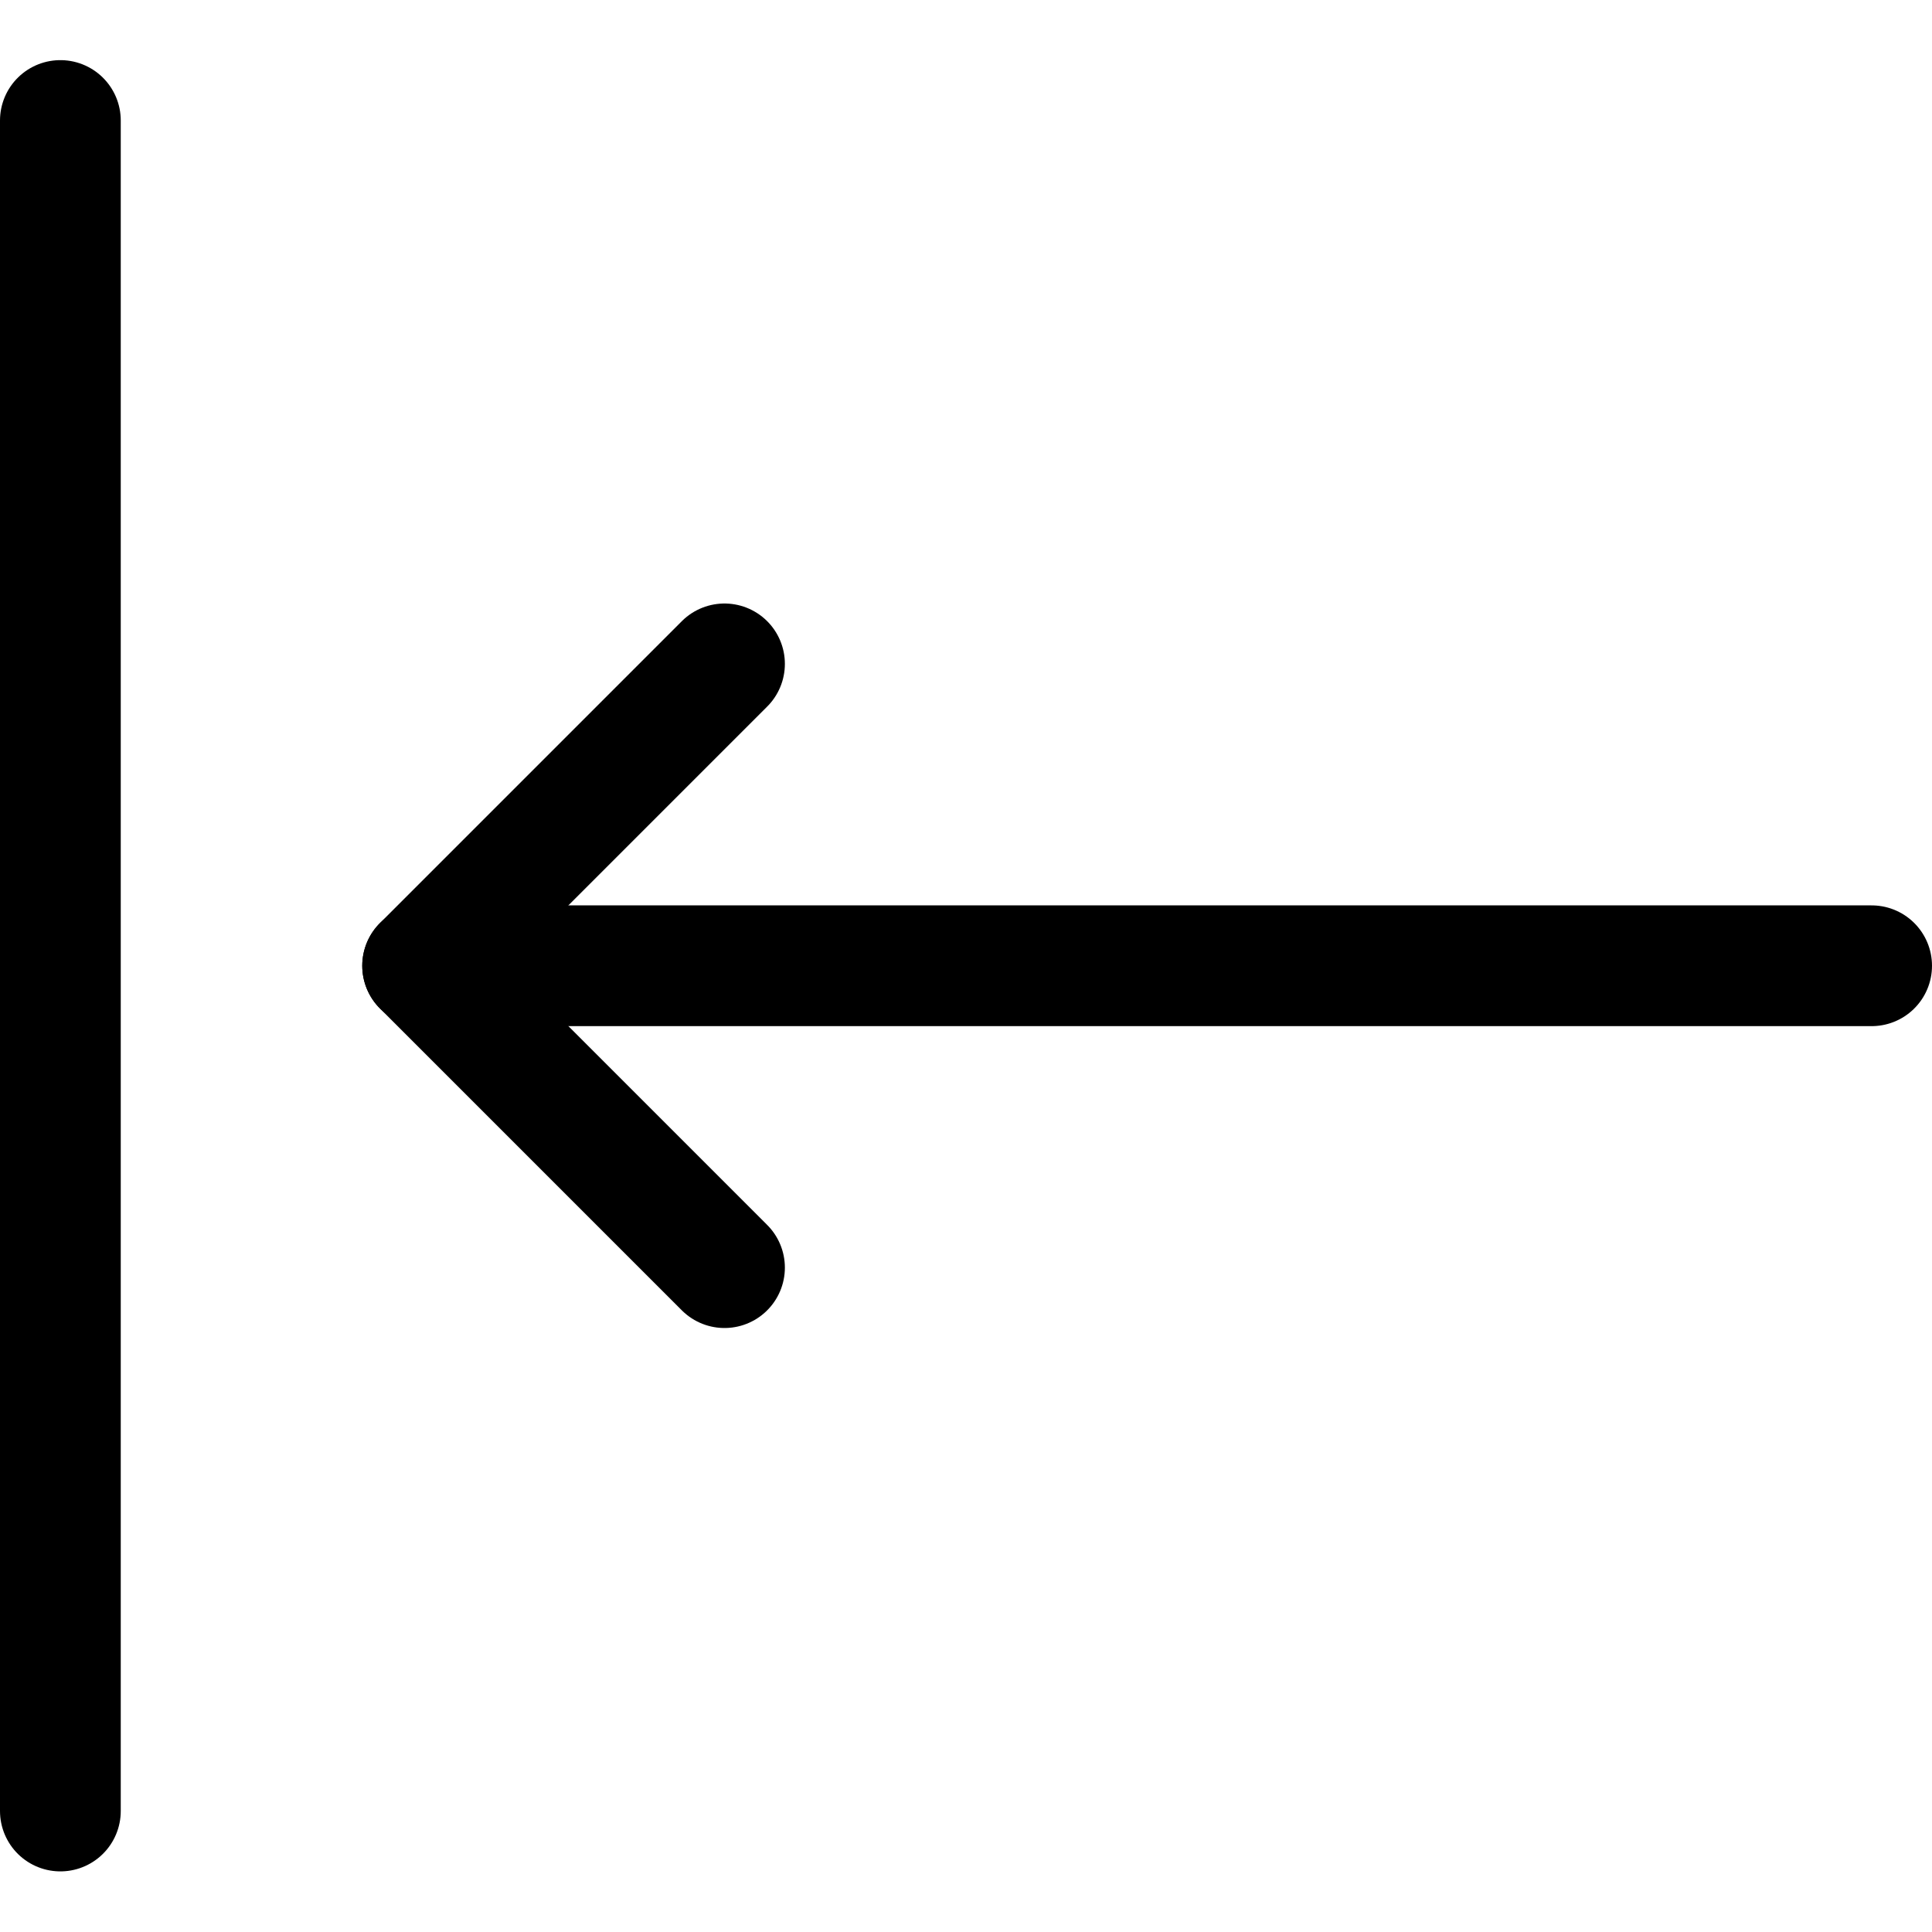<svg xmlns="http://www.w3.org/2000/svg" viewBox="0 0 24 24"><defs><style>.a{fill:none;stroke:currentColor;stroke-linecap:round;stroke-linejoin:round;stroke-width:1.5px;}</style></defs><title>keyboard-arrow-previous</title><line class="a" x1="23.25" y1="11.997" x2="5.25" y2="11.997"/><polyline class="a" points="9 15.747 5.25 11.997 9 8.247"/><line class="a" x1="0.75" y1="1.497" x2="0.75" y2="22.497"/></svg>